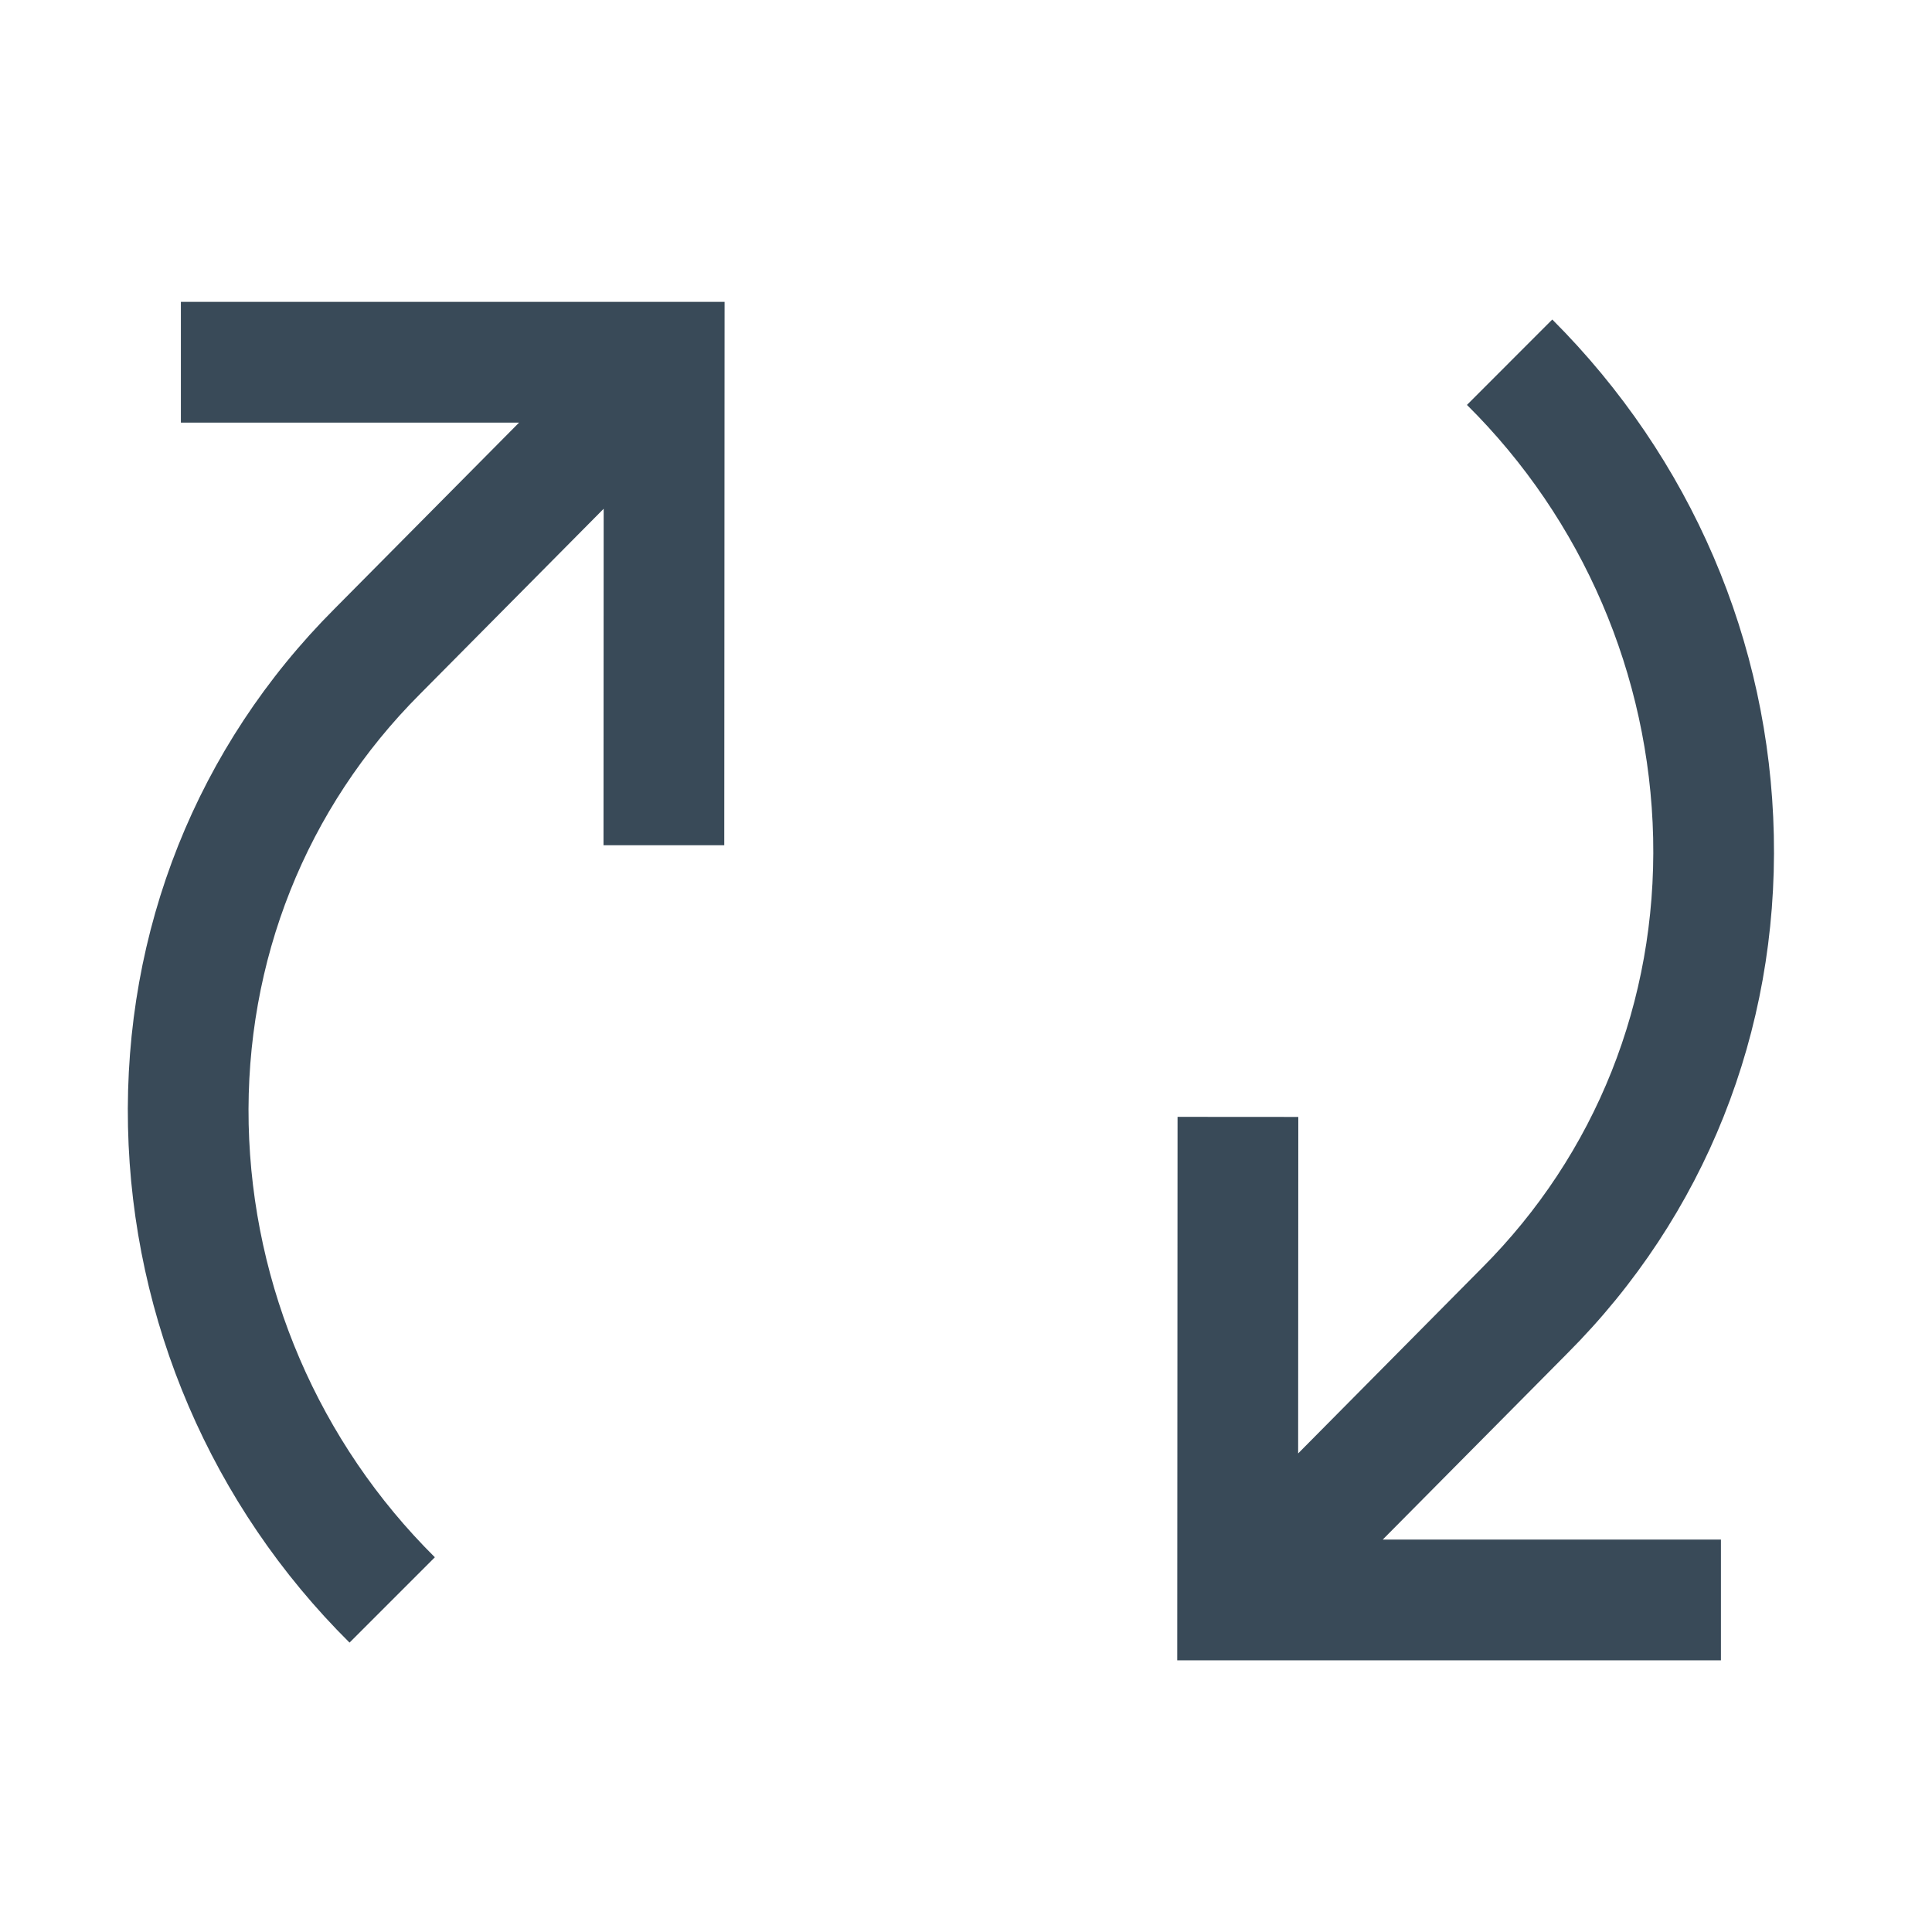 <svg width="24" height="24" viewBox="0 0 24 24" fill="none" xmlns="http://www.w3.org/2000/svg">
<path d="M19.468 16.814C21.176 15.105 22.088 12.818 22.035 10.375C21.983 7.967 21.006 5.692 19.283 3.969L18.223 5.03C19.661 6.455 20.49 8.383 20.536 10.408C20.58 12.438 19.824 14.336 18.405 15.755L16.126 18.055L16.128 13.875L14.628 13.874L14.624 20.625H21.378V19.125H17.177L19.468 16.814Z" fill="#394A58"/>
<path d="M2.247 5.25H6.448L4.157 7.561C2.449 9.27 1.537 11.556 1.59 13.999C1.643 16.41 2.63 18.707 4.342 20.405L5.402 19.345C3.964 17.919 3.135 15.991 3.089 13.967C3.045 11.937 3.801 10.038 5.22 8.619L7.499 6.32L7.497 10.5L8.997 10.5L9.001 3.75H2.247V5.25Z" fill="#394A58"/>
</svg>
